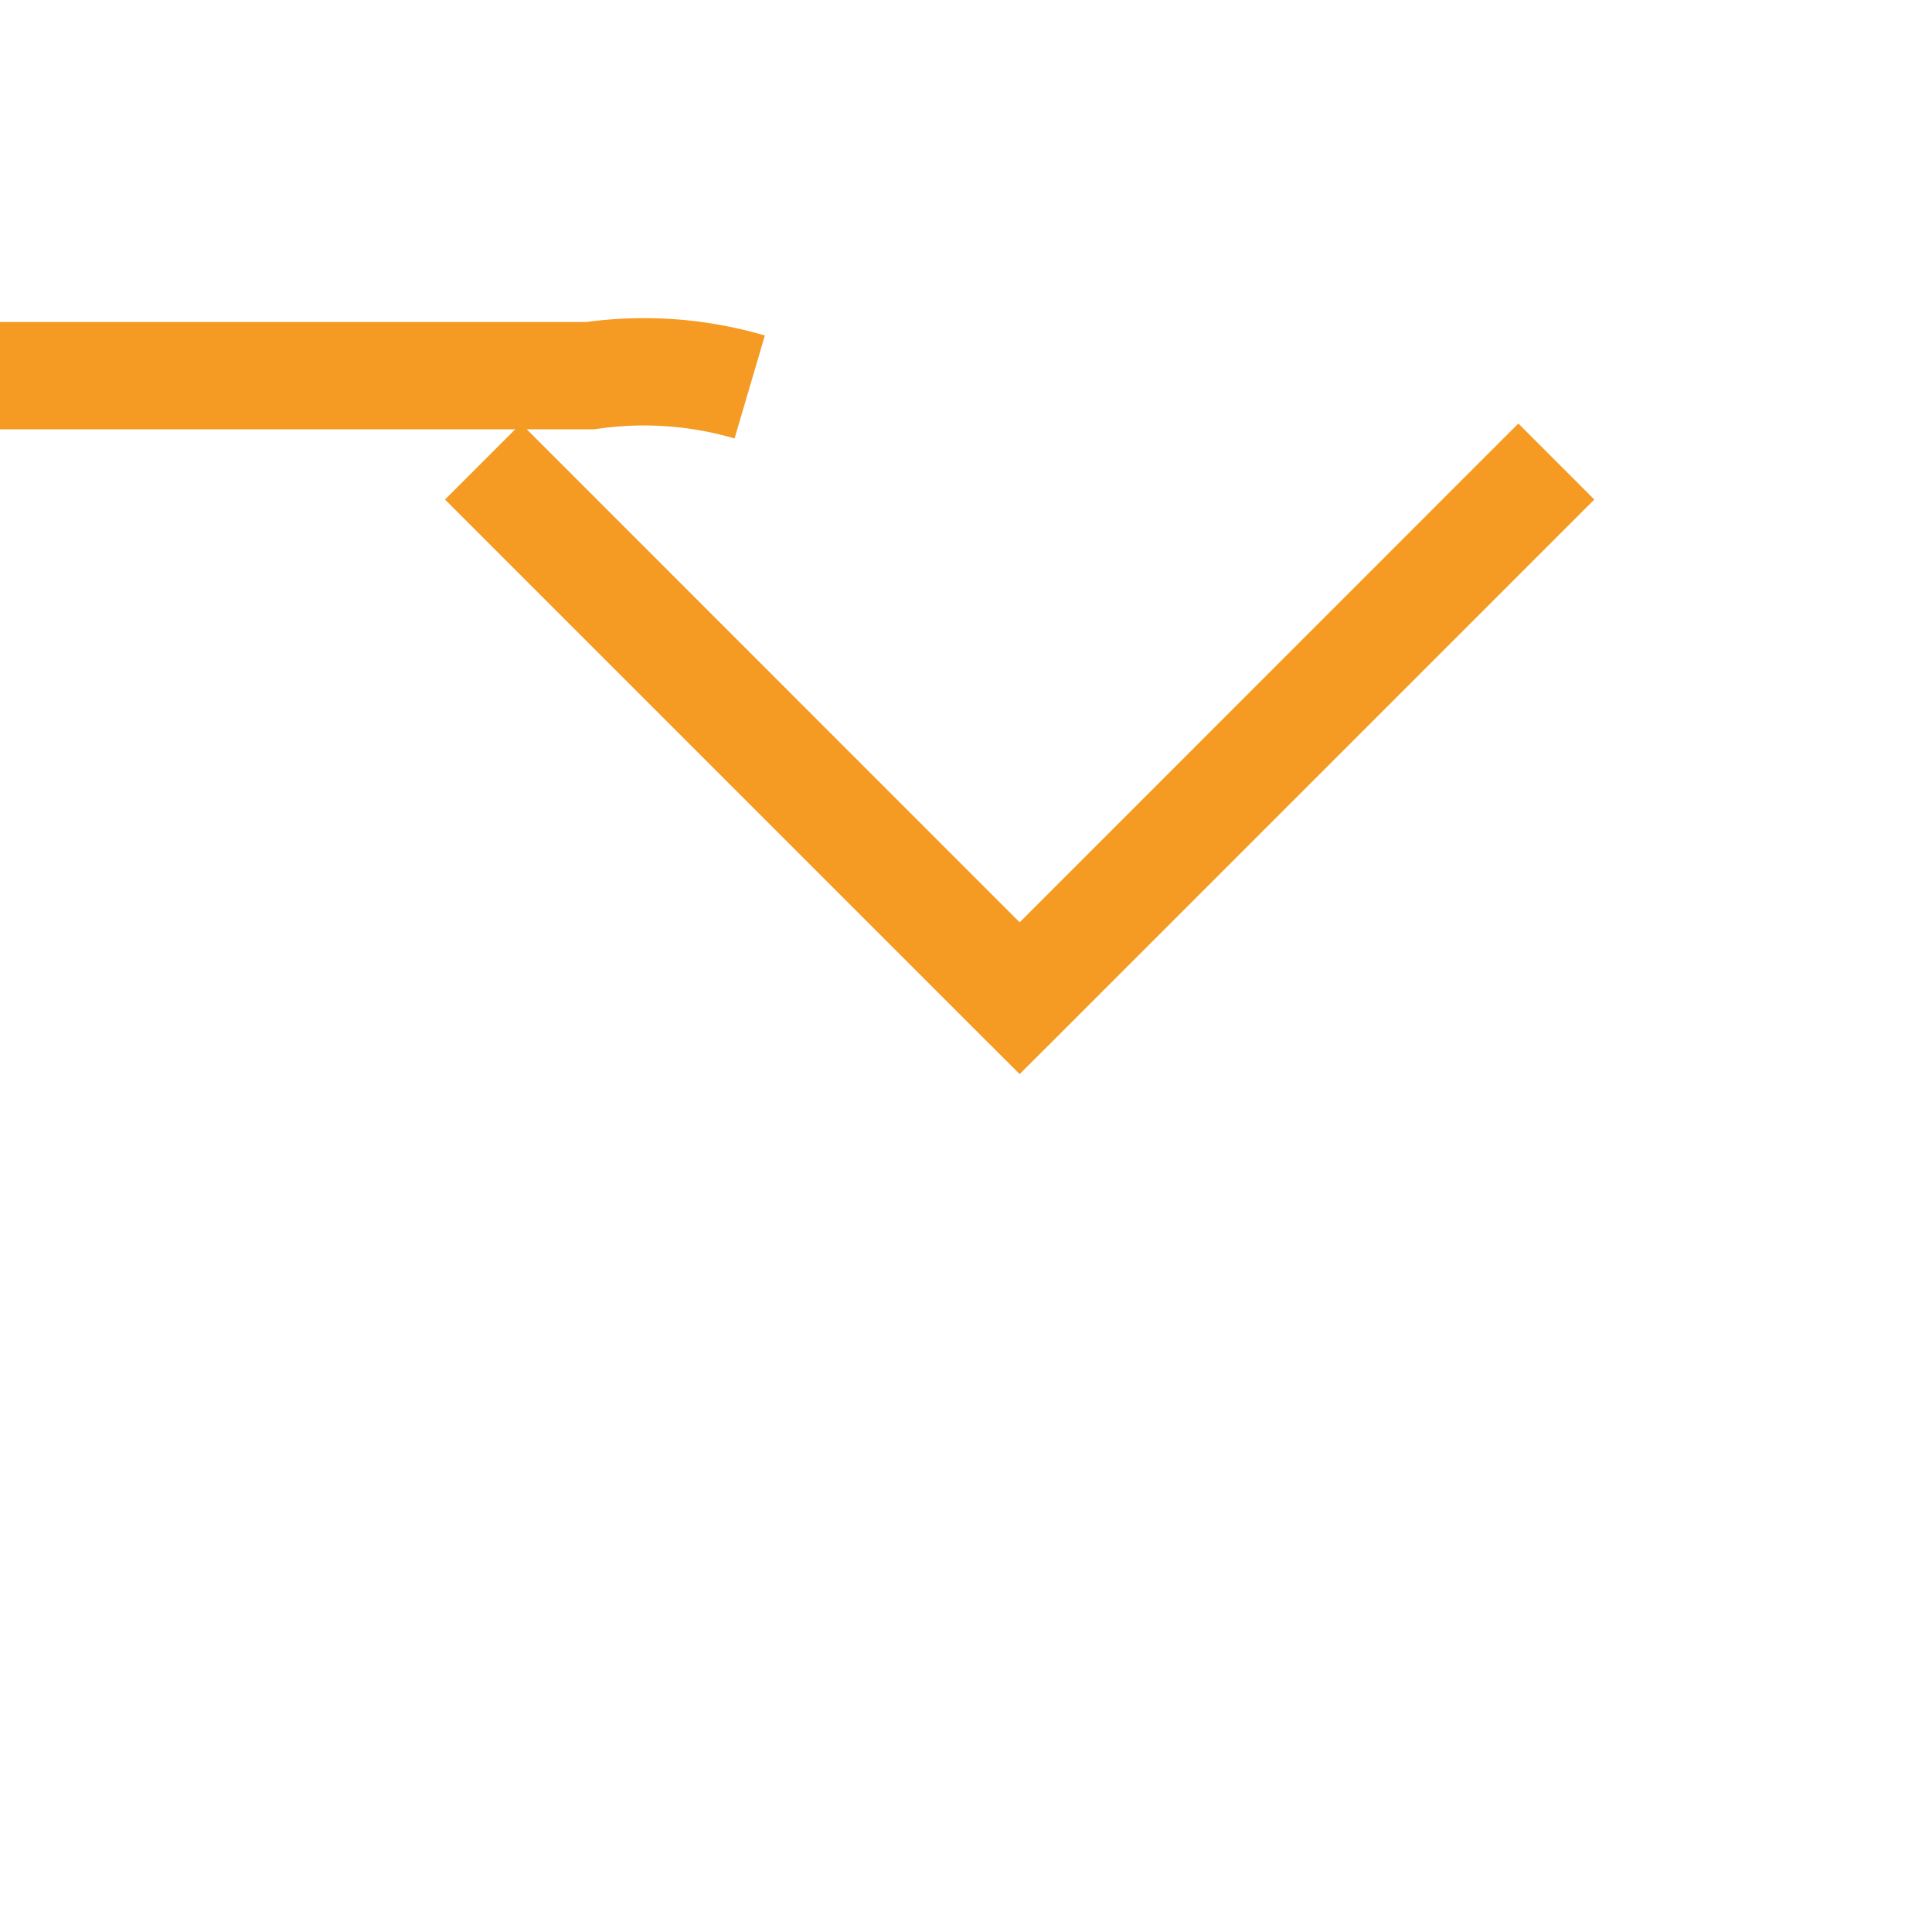 ﻿<?xml version="1.0" encoding="utf-8"?>
<svg version="1.1" xmlns:xlink="http://www.w3.org/1999/xlink" width="18px" height="18px" preserveAspectRatio="xMinYMid meet" viewBox="685 1694  18 16" xmlns="http://www.w3.org/2000/svg">
  <path d="M 550 1696.5  L 690.5 1696.5  A 3.5 3.5 0 0 1 694.5 1700 L 694.5 1702  " stroke-width="1" stroke-dasharray="17,8" stroke="#f59a23" fill="none" />
  <path d="M 699.146 1696.946  L 694.5 1701.593  L 689.854 1696.946  L 689.146 1697.654  L 694.146 1702.654  L 694.5 1703.007  L 694.854 1702.654  L 699.854 1697.654  L 699.146 1696.946  Z " fill-rule="nonzero" fill="#f59a23" stroke="none" />
</svg>
